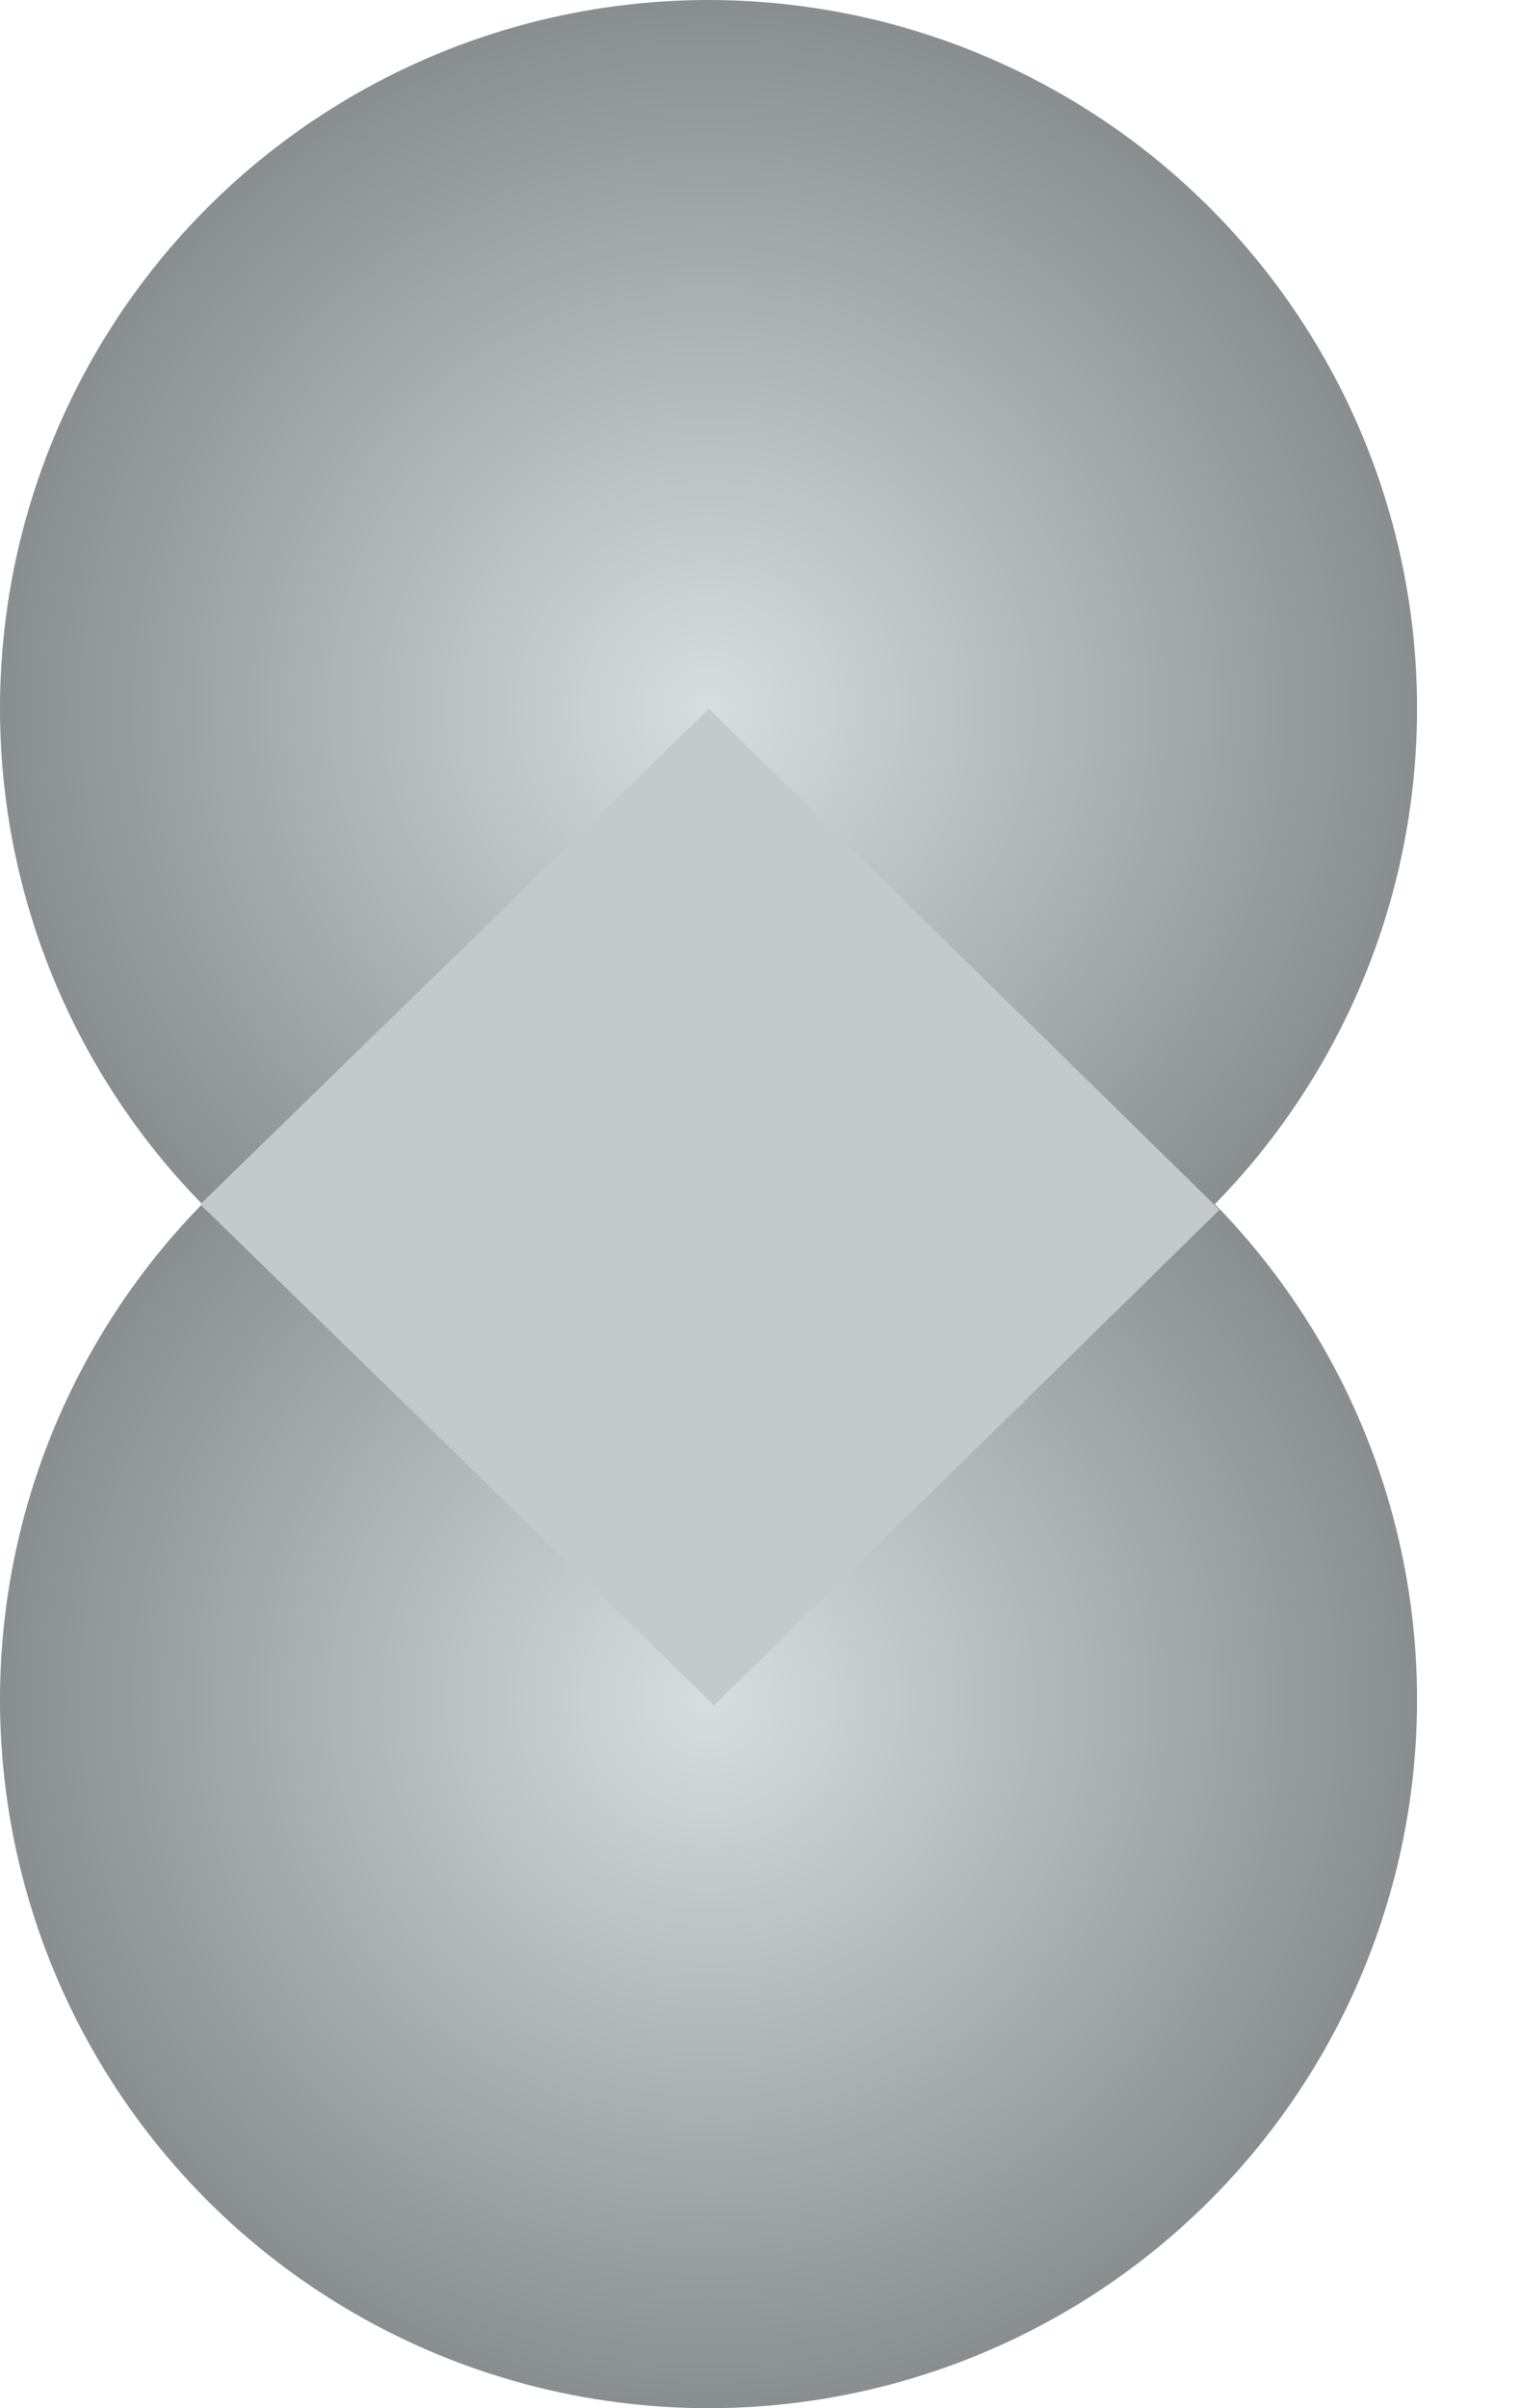 <svg width="12" height="19" viewBox="0 0 12 19" fill="none" xmlns="http://www.w3.org/2000/svg">
<circle cx="5.59" cy="13.41" r="5.59" fill="url(#paint0_angular_82_1771)"/>
<circle cx="5.59" cy="5.59" r="5.59" fill="url(#paint1_angular_82_1771)"/>
<path d="M1.58 9.502L5.592 5.592L9.621 9.545L5.634 13.455L1.58 9.502Z" fill="url(#paint2_linear_82_1771)"/>
<defs>
<radialGradient id="paint0_angular_82_1771" cx="0" cy="0" r="1" gradientUnits="userSpaceOnUse" gradientTransform="translate(5.59 13.41) rotate(-135.725) scale(5.601)">
<stop stop-color="#D8DEDF"/>
<stop offset="1" stop-color="#888E8F"/>
</radialGradient>
<radialGradient id="paint1_angular_82_1771" cx="0" cy="0" r="1" gradientUnits="userSpaceOnUse" gradientTransform="translate(5.59 5.59) rotate(44.458) scale(5.619)">
<stop stop-color="#D8DEDF"/>
<stop offset="1" stop-color="#888E8F"/>
</radialGradient>
<linearGradient id="paint2_linear_82_1771" x1="3.551" y1="7.503" x2="7.65" y2="11.544" gradientUnits="userSpaceOnUse">
<stop stop-color="#C3CACB"/>
<stop offset="1" stop-color="#C4CACB"/>
</linearGradient>
</defs>
</svg>

